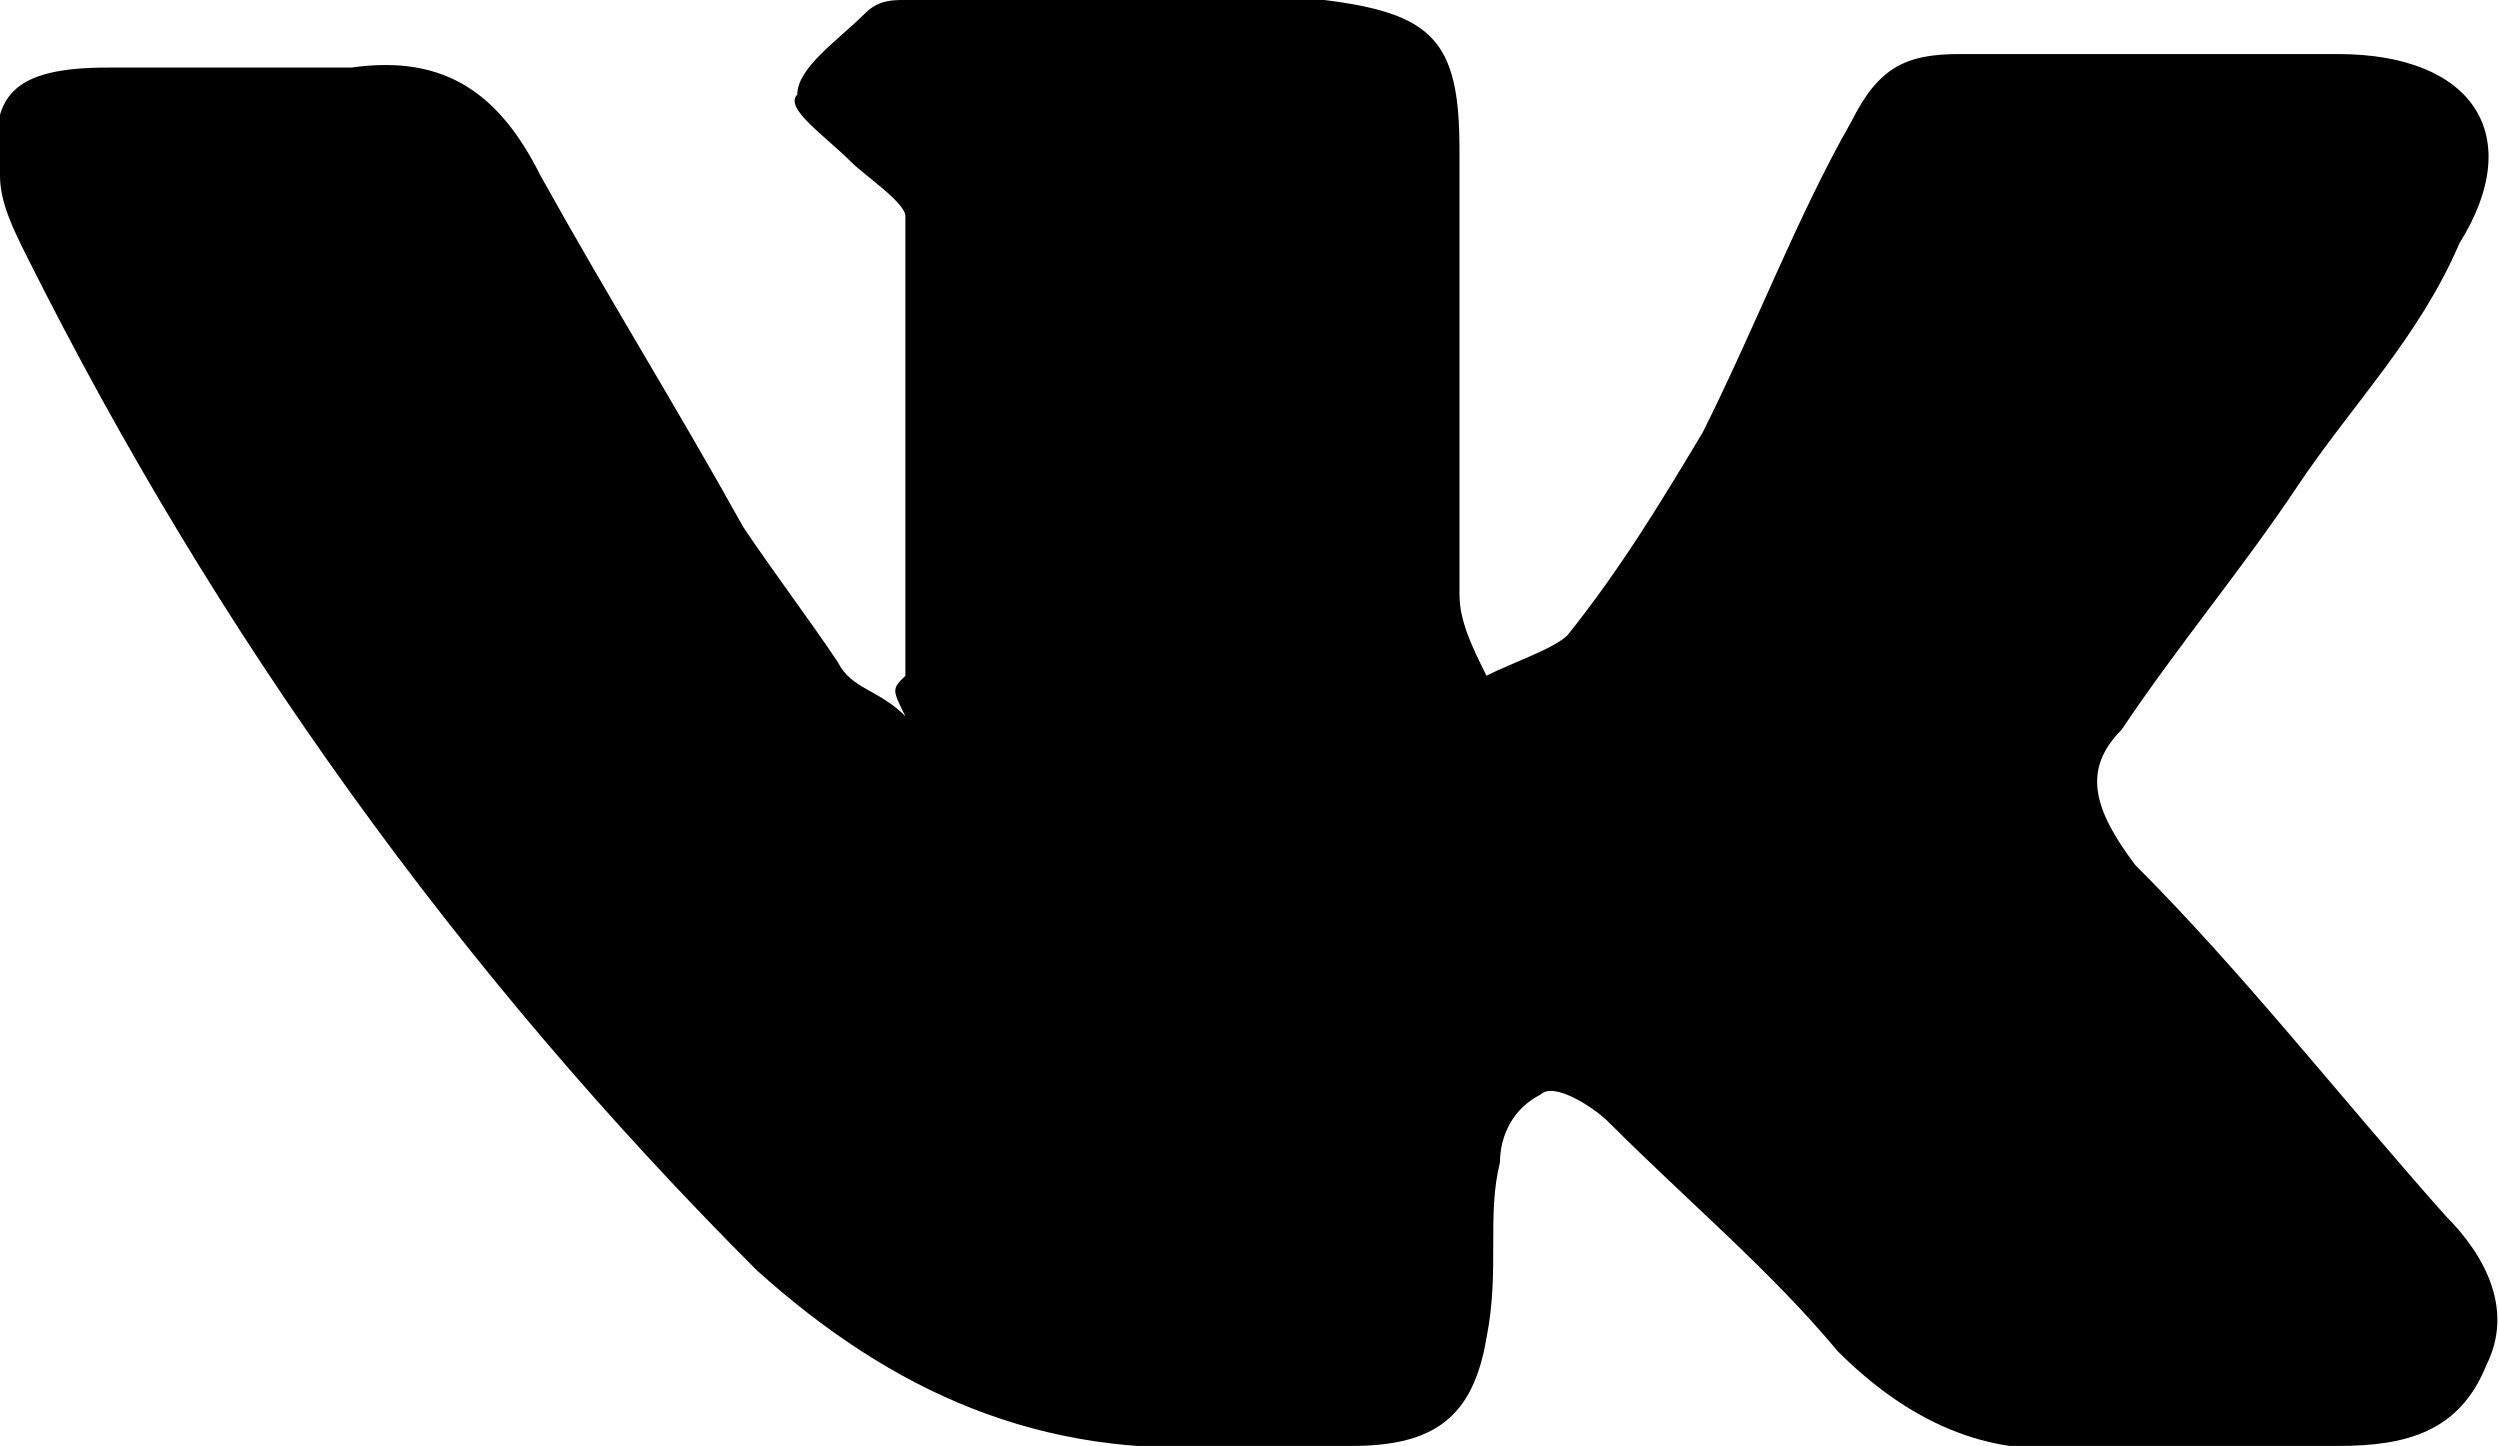 <?xml version="1.0" encoding="utf-8"?>
<!-- Generator: Adobe Illustrator 20.1.0, SVG Export Plug-In . SVG Version: 6.00 Build 0)  -->
<svg version="1.1" id="Icon" xmlns="http://www.w3.org/2000/svg" xmlns:xlink="http://www.w3.org/1999/xlink" x="0px" y="0px"
	 viewBox="0 0 18.5 10.7" style="enable-background:new 0 0 18.5 10.7;" xml:space="preserve">
<path d="M18.1,9c-0.8-0.9-1.5-1.8-2.3-2.6c-0.3-0.4-0.4-0.7-0.1-1c0.4-0.6,0.9-1.2,1.3-1.8s0.9-1.1,1.2-1.8c0.5-0.8,0.1-1.4-0.9-1.4
	s-1.9,0-2.8,0c-0.4,0-0.6,0.1-0.8,0.5c-0.4,0.7-0.7,1.5-1.1,2.3c-0.3,0.5-0.6,1-1,1.5C11.5,4.8,11.2,4.9,11,5
	c-0.1-0.2-0.2-0.4-0.2-0.6c0-1.1,0-2.2,0-3.3c0-0.8-0.2-1-1-1.1c-1,0-2.1,0-3.1,0C6.6,0,6.5,0,6.4,0.1C6.2,0.3,5.9,0.5,5.9,0.7
	C5.8,0.8,6.1,1,6.3,1.2c0.1,0.1,0.4,0.3,0.4,0.4c0,1.2,0,2.3,0,3.4c-0.1,0.1-0.1,0.1,0,0.3C6.5,5.1,6.3,5.1,6.2,4.9
	C6,4.6,5.7,4.2,5.5,3.9C5,3,4.5,2.2,4,1.3C3.7,0.7,3.3,0.4,2.6,0.5c-0.6,0-1.2,0-1.8,0C0.1,0.5-0.1,0.7,0,1.3c0,0.2,0.1,0.4,0.2,0.6
	c1.4,2.8,3.2,5.3,5.4,7.5c1,0.9,2.1,1.4,3.5,1.3c0.3,0,0.6,0,0.9,0c0.6,0,0.9-0.2,1-0.8c0.1-0.5,0-0.9,0.1-1.3
	c0-0.2,0.1-0.4,0.3-0.5c0.1-0.1,0.4,0.1,0.5,0.2c0.6,0.6,1.2,1.1,1.7,1.7c0.5,0.5,1.1,0.8,1.8,0.7c0.6,0,1.2,0,1.9,0
	c0.5,0,0.9-0.1,1.1-0.6C18.6,9.7,18.4,9.3,18.1,9z"/>
</svg>
